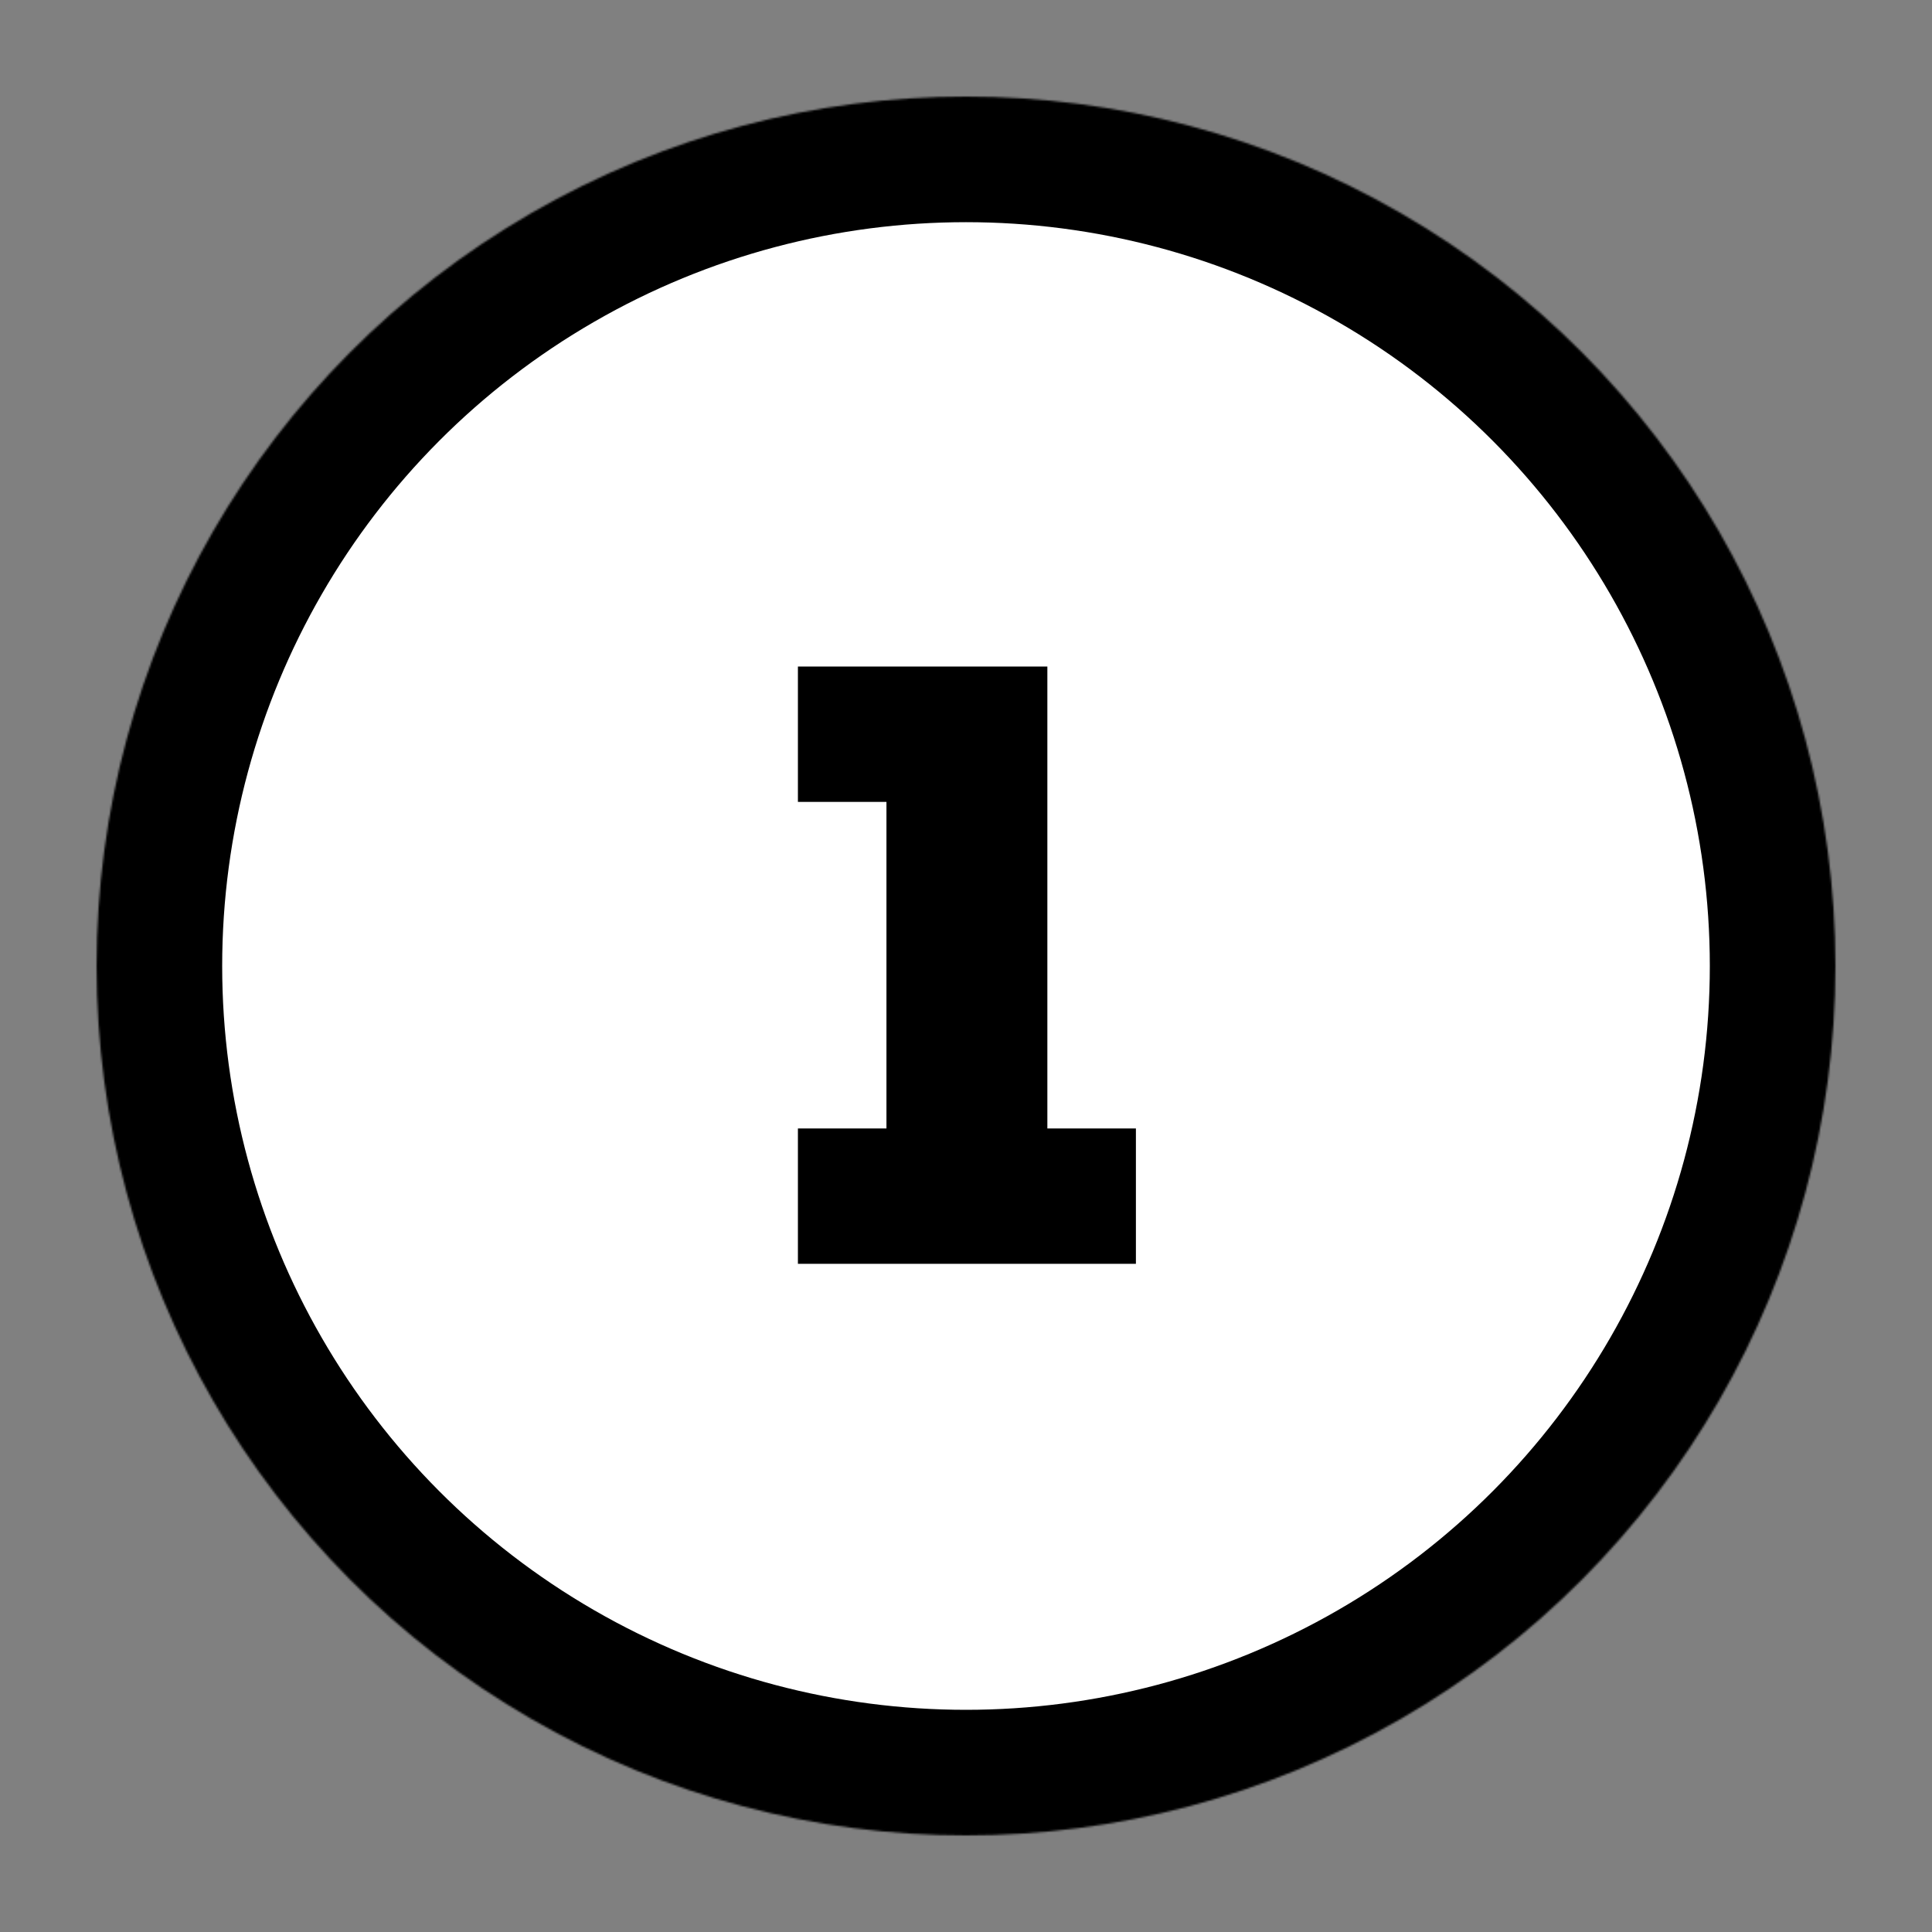  <svg xmlns='http://www.w3.org/2000/svg' width='1000' height='1000' viewBox='0 0 1000 1000'><rect x="0" y="0" width="1000" height="1000" fill="#808080" stroke="none"/><defs><linearGradient id='backColor'><stop stop-color='#FFFFFF'/></linearGradient><linearGradient id='frameColor'><stop stop-color='#000000'/></linearGradient><linearGradient id='digitColor'><stop stop-color='#000000'/></linearGradient><linearGradient id='slugColor'><stop stop-color='#FFFFFF'/></linearGradient></defs><mask id='_mask'><circle cx='500' cy='500' r='450' fill='#FFFFFF' stroke='none' /></mask><circle cx='500' cy='500' r='450' fill='url(#backColor)' mask='url(#_mask)' stroke-width='130' stroke='url(#frameColor)' stroke-linejoin='miter' stroke-linecap='square' stroke-miterlimit='3' /><path transform='translate(413 345) scale(0.9 0.9)' d=' M 0 0 L 0 77.843 L 50.921 77.843 L 50.921 343.5 L 143.459 343.5 L 143.459 0 L 0 0 Z M 0 343.5 L 0 265.657 L 50.921 265.657 L 50.921 0 L 143.459 0 L 143.459 343.5 L 0 343.5 Z M 194.38 343.5 L 194.38 265.657 L 143.459 265.657 L 143.459 0 L 50.921 0 L 50.921 343.5 L 194.38 343.5 Z ' fill='url(#digitColor)' /></svg>